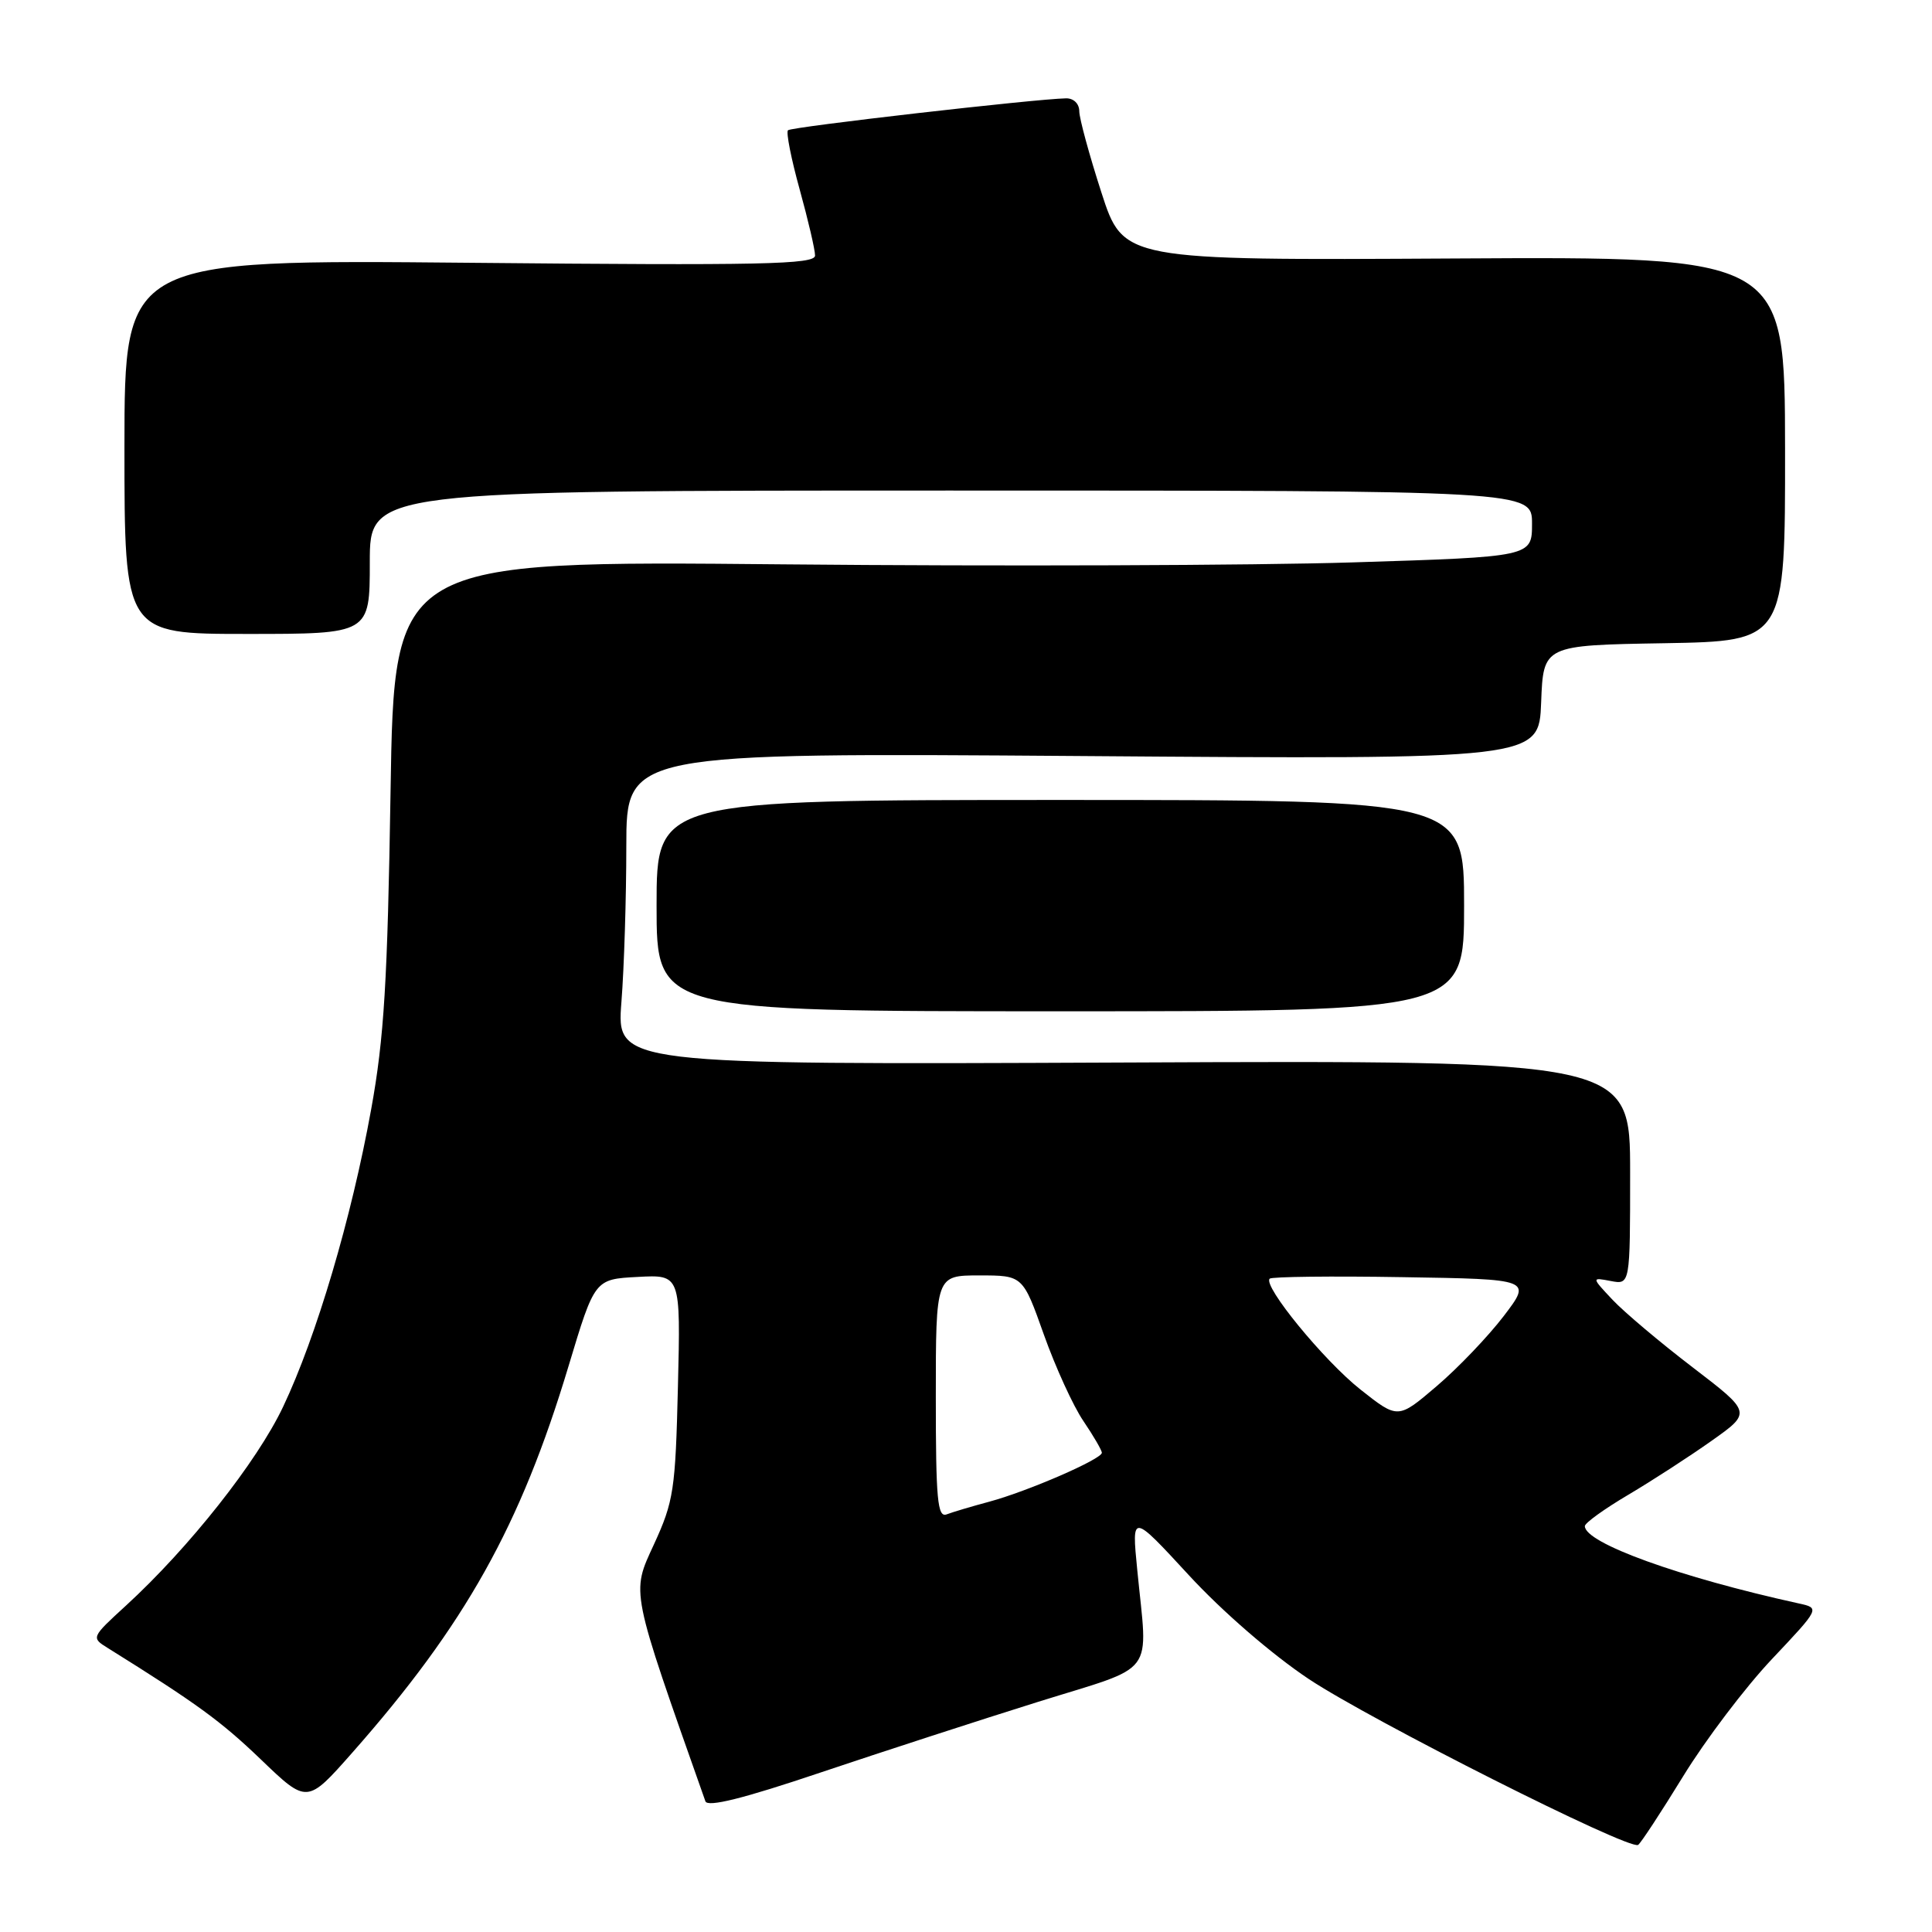 <?xml version="1.0" encoding="UTF-8" standalone="no"?>
<!DOCTYPE svg PUBLIC "-//W3C//DTD SVG 1.1//EN" "http://www.w3.org/Graphics/SVG/1.1/DTD/svg11.dtd" >
<svg xmlns="http://www.w3.org/2000/svg" xmlns:xlink="http://www.w3.org/1999/xlink" version="1.1" viewBox="0 0 256 256">
 <g >
 <path fill="currentColor"
d=" M 223.03 235.36 C 225.97 230.56 231.25 223.59 234.77 219.86 C 241.17 213.08 241.17 213.08 238.33 212.46 C 222.53 208.99 210.00 204.46 210.00 202.22 C 210.00 201.80 212.59 199.94 215.75 198.07 C 218.91 196.20 223.88 192.98 226.80 190.91 C 232.10 187.16 232.10 187.16 224.30 181.19 C 220.01 177.91 215.23 173.88 213.68 172.24 C 210.87 169.25 210.87 169.25 213.43 169.74 C 216.00 170.23 216.00 170.23 216.00 155.37 C 216.00 140.50 216.00 140.50 148.85 140.79 C 81.70 141.08 81.70 141.08 82.34 132.79 C 82.70 128.23 82.99 118.93 82.99 112.12 C 83.00 99.74 83.00 99.74 143.46 100.18 C 203.92 100.63 203.92 100.63 204.21 93.07 C 204.50 85.50 204.50 85.50 220.53 85.23 C 236.55 84.95 236.55 84.95 236.53 59.48 C 236.50 34.00 236.50 34.00 192.68 34.25 C 148.85 34.50 148.85 34.50 145.94 25.50 C 144.34 20.55 143.02 15.71 143.01 14.75 C 143.01 13.74 142.26 13.01 141.25 13.03 C 137.17 13.11 104.85 16.81 104.41 17.26 C 104.14 17.53 104.84 21.06 105.96 25.10 C 107.08 29.15 108.00 33.09 108.00 33.86 C 108.00 35.04 100.97 35.19 62.25 34.82 C 16.50 34.39 16.50 34.39 16.49 59.20 C 16.49 84.00 16.49 84.00 32.74 84.00 C 49.00 84.00 49.00 84.00 49.00 74.50 C 49.00 65.00 49.00 65.00 126.00 65.00 C 203.00 65.00 203.00 65.00 203.00 69.39 C 203.00 73.78 203.00 73.78 179.25 74.52 C 166.19 74.93 132.26 75.05 103.86 74.78 C 52.23 74.29 52.23 74.29 51.75 104.89 C 51.35 130.06 50.90 137.54 49.18 147.00 C 46.57 161.42 41.92 177.12 37.51 186.41 C 34.06 193.69 25.04 205.10 16.69 212.75 C 12.08 216.97 12.07 217.00 14.28 218.37 C 26.11 225.75 29.24 228.03 34.57 233.14 C 40.69 239.02 40.69 239.02 46.66 232.26 C 61.65 215.28 68.97 202.19 75.34 181.00 C 78.80 169.50 78.80 169.50 84.49 169.20 C 90.19 168.89 90.19 168.89 89.83 183.70 C 89.50 197.43 89.27 198.94 86.65 204.64 C 83.63 211.20 83.46 210.32 93.47 238.68 C 93.76 239.50 98.52 238.31 108.69 234.88 C 116.84 232.14 129.80 227.93 137.50 225.52 C 153.47 220.53 152.09 222.36 150.69 208.00 C 149.95 200.50 149.95 200.50 157.53 208.72 C 161.97 213.54 168.56 219.24 173.42 222.48 C 181.68 227.97 215.87 245.20 217.06 244.46 C 217.40 244.25 220.09 240.15 223.03 235.36 Z  M 194.00 120.00 C 194.00 106.00 194.00 106.00 140.50 106.00 C 87.00 106.00 87.00 106.00 87.00 120.00 C 87.00 134.00 87.00 134.00 140.50 134.00 C 194.00 134.00 194.00 134.00 194.00 120.00 Z  M 124.00 185.11 C 124.00 169.00 124.00 169.00 129.77 169.00 C 135.53 169.00 135.53 169.00 138.32 176.85 C 139.86 181.17 142.21 186.32 143.56 188.30 C 144.90 190.28 146.00 192.17 146.00 192.50 C 146.00 193.34 136.20 197.60 131.09 198.98 C 128.77 199.60 126.23 200.36 125.44 200.66 C 124.22 201.13 124.00 198.70 124.00 185.11 Z  M 180.28 184.13 C 175.42 180.29 167.30 170.37 168.24 169.43 C 168.50 169.17 176.42 169.07 185.85 169.23 C 202.98 169.50 202.98 169.50 199.24 174.40 C 197.18 177.09 193.19 181.27 190.37 183.67 C 185.24 188.05 185.24 188.05 180.28 184.13 Z "/>
</g>
</svg>